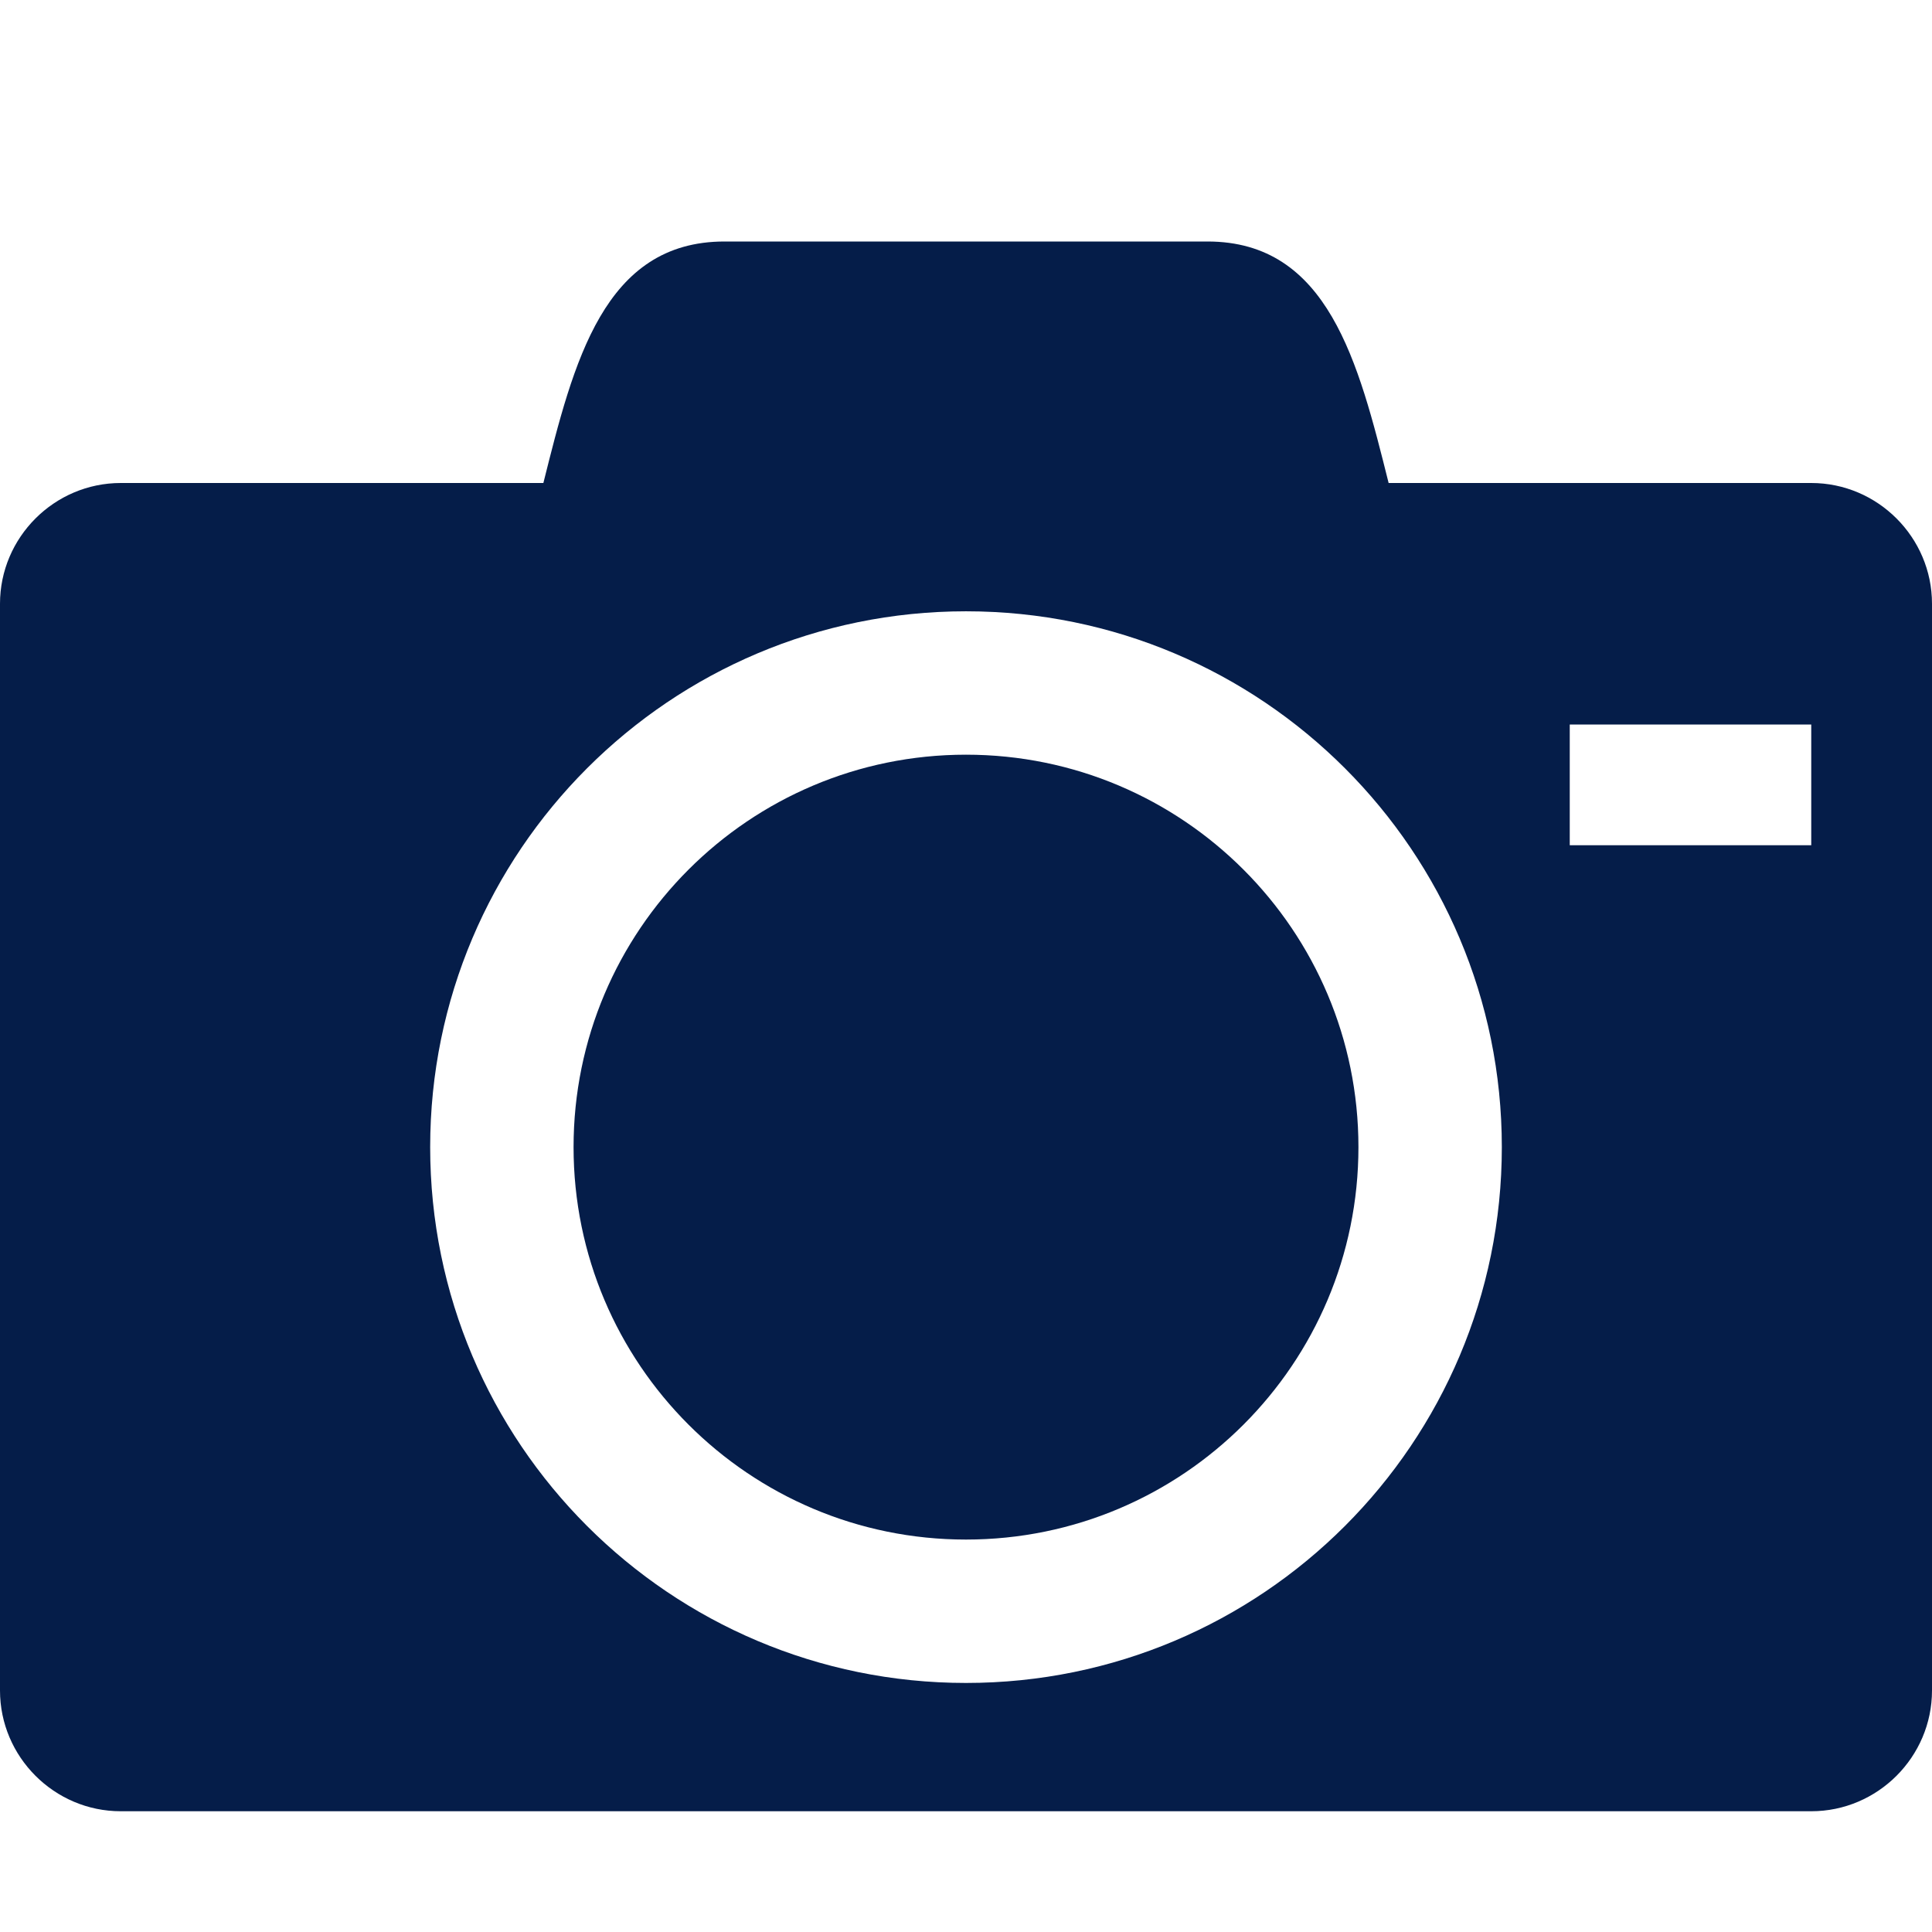 <?xml version="1.0" standalone="no"?><!DOCTYPE svg PUBLIC "-//W3C//DTD SVG 1.1//EN" "http://www.w3.org/Graphics/SVG/1.1/DTD/svg11.dtd"><svg t="1522169927888" class="icon" style="" viewBox="0 0 1024 1024" version="1.1" xmlns="http://www.w3.org/2000/svg" p-id="1077" xmlns:xlink="http://www.w3.org/1999/xlink" width="200" height="200"><defs><style type="text/css"></style></defs><path d="M304 608c0 114.88 93.12 208 208 208s208-93.12 208-208-93.12-208-208-208-208 93.12-208 208zM960 256l-224 0c-16-64-32-128-96-128l-256 0c-64 0-80 64-96 128l-224 0c-35.2 0-64 28.8-64 64l0 576c0 35.2 28.8 64 64 64l896 0c35.2 0 64-28.8 64-64l0-576c0-35.2-28.8-64-64-64zM512 892c-156.864 0-284-127.136-284-284s127.136-284 284-284c156.864 0 284 127.136 284 284s-127.136 284-284 284zM960 448l-128 0 0-64 128 0 0 64z" p-id="1078" fill="#051D49"></path></svg>